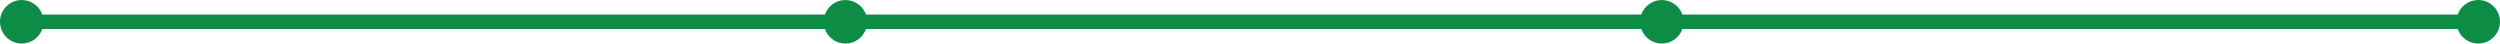 <svg width="689" height="12" viewBox="0 0 689 12" fill="none" xmlns="http://www.w3.org/2000/svg">
<path fill-rule="evenodd" clip-rule="evenodd" d="M11.659 8C10.835 10.33 8.612 12 6 12C2.686 12 0 9.314 0 6C0 2.686 2.686 0 6 0C8.612 0 10.835 1.67 11.659 4H227.341C228.165 1.67 230.388 0 233 0C235.612 0 237.835 1.67 238.659 4H452.341C453.165 1.67 455.388 0 458 0C460.612 0 462.835 1.67 463.659 4H677.341C678.165 1.67 680.388 0 683 0C686.314 0 689 2.686 689 6C689 9.314 686.314 12 683 12C680.388 12 678.165 10.33 677.341 8H463.659C462.835 10.33 460.612 12 458 12C455.388 12 453.165 10.33 452.341 8H238.659C237.835 10.33 235.612 12 233 12C230.388 12 228.165 10.33 227.341 8H11.659Z" fill="#0d8c45"/>
</svg>
